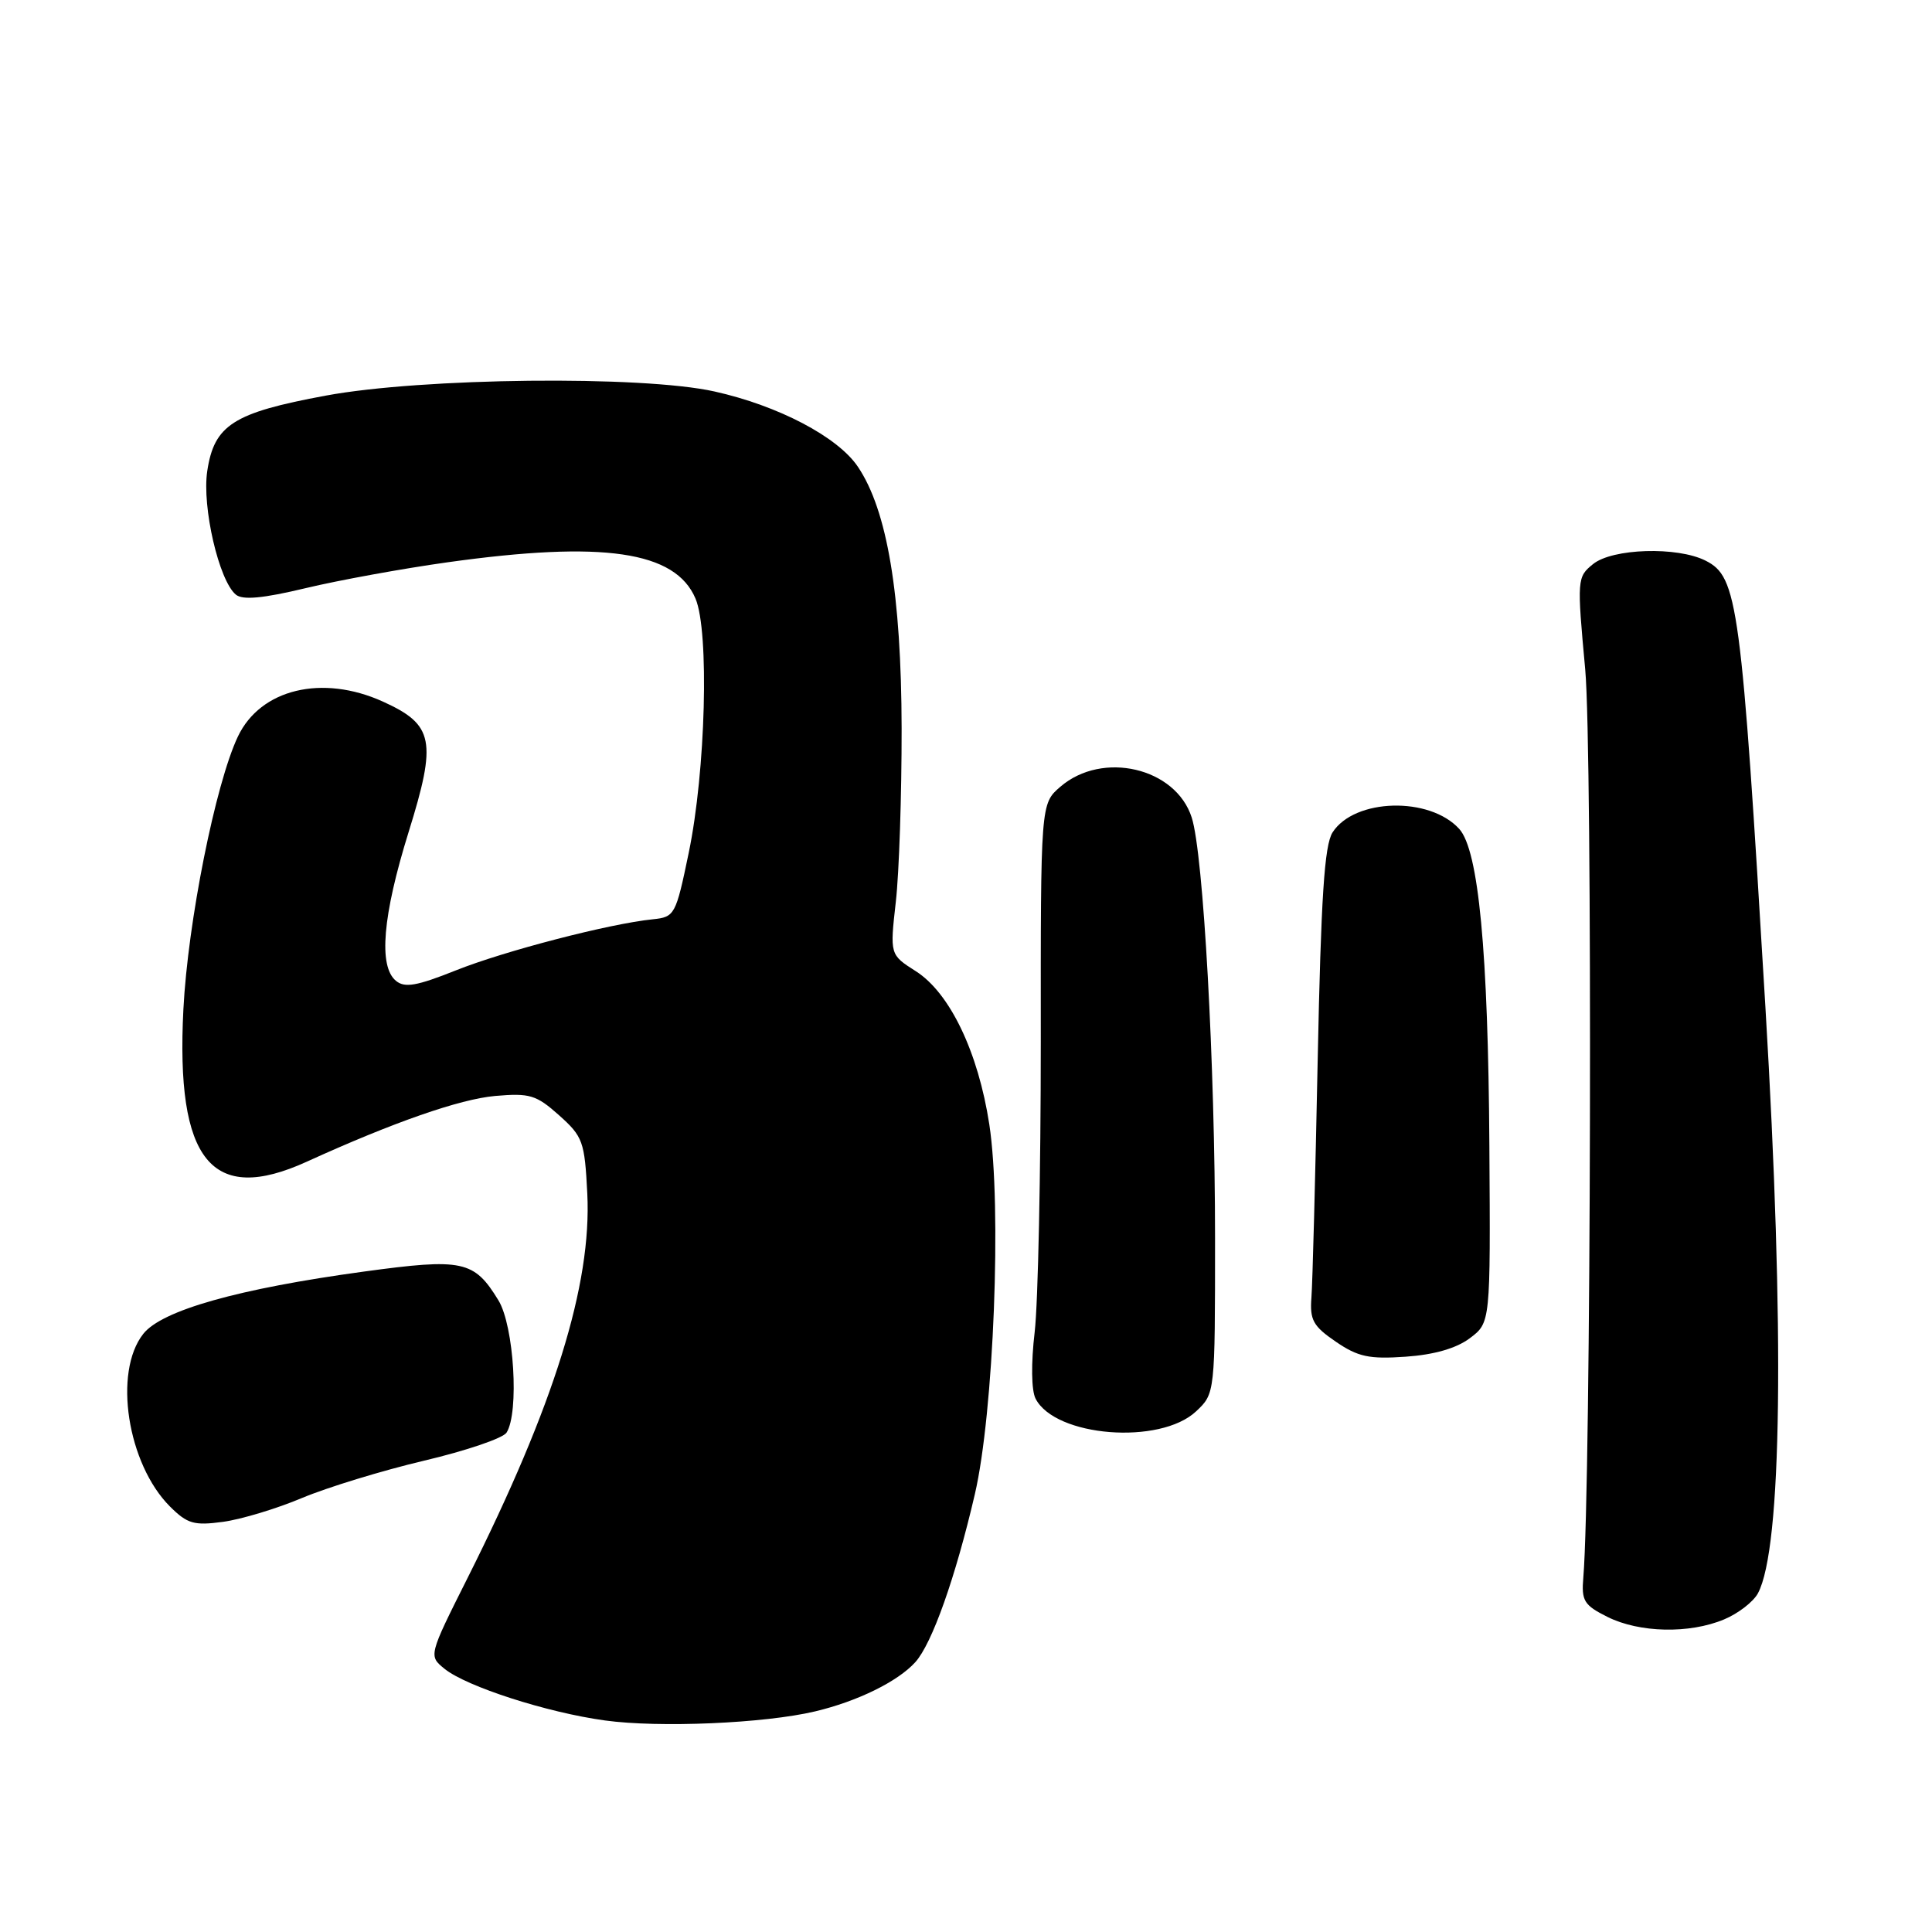 <?xml version="1.0" encoding="UTF-8" standalone="no"?>
<!DOCTYPE svg PUBLIC "-//W3C//DTD SVG 1.1//EN" "http://www.w3.org/Graphics/SVG/1.1/DTD/svg11.dtd" >
<svg xmlns="http://www.w3.org/2000/svg" xmlns:xlink="http://www.w3.org/1999/xlink" version="1.1" viewBox="0 0 256 256">
 <g >
 <path fill="currentColor"
d=" M 108.00 226.77 C 113.61 225.44 118.95 222.82 121.28 220.25 C 123.50 217.79 126.60 209.05 129.17 198.00 C 131.68 187.24 132.75 159.86 131.09 149.00 C 129.62 139.41 125.86 131.56 121.35 128.69 C 117.91 126.50 117.91 126.50 118.70 119.50 C 119.14 115.65 119.48 105.30 119.47 96.50 C 119.43 78.76 117.57 67.62 113.67 61.84 C 111.00 57.88 103.12 53.75 94.66 51.87 C 85.05 49.73 55.95 50.05 43.17 52.42 C 30.91 54.69 28.38 56.30 27.46 62.43 C 26.75 67.17 29.01 76.93 31.25 78.79 C 32.15 79.54 34.83 79.29 40.51 77.93 C 44.90 76.88 53.35 75.34 59.28 74.51 C 79.94 71.62 89.50 73.02 92.16 79.32 C 94.00 83.69 93.51 102.17 91.26 113.00 C 89.55 121.25 89.41 121.51 86.50 121.81 C 80.76 122.39 66.80 126.02 60.38 128.59 C 55.22 130.65 53.62 130.93 52.46 129.96 C 50.13 128.03 50.70 121.33 54.14 110.26 C 57.91 98.16 57.49 96.03 50.75 92.97 C 42.70 89.32 34.51 91.29 31.52 97.60 C 28.55 103.86 24.89 122.18 24.30 133.74 C 23.27 153.80 28.03 159.68 40.65 153.93 C 52.13 148.70 60.92 145.64 65.61 145.22 C 70.19 144.82 71.06 145.08 74.08 147.78 C 77.24 150.60 77.47 151.26 77.82 158.15 C 78.42 170.21 73.44 186.21 61.97 209.06 C 56.78 219.40 56.78 219.40 58.91 221.13 C 61.82 223.48 72.48 226.92 80.16 227.97 C 87.36 228.96 101.30 228.36 108.00 226.77 Z  M 228.45 214.58 C 230.31 213.81 232.34 212.24 232.94 211.11 C 236.12 205.17 236.49 176.40 233.93 133.50 C 230.72 79.83 230.27 76.45 226.00 74.29 C 222.24 72.39 213.64 72.66 211.08 74.75 C 208.97 76.46 208.95 76.76 210.05 88.71 C 211.03 99.37 210.82 196.87 209.80 209.00 C 209.53 212.12 209.88 212.69 213.00 214.25 C 217.23 216.36 223.85 216.51 228.45 214.58 Z  M 40.02 198.49 C 43.36 197.09 50.63 194.86 56.18 193.55 C 61.74 192.24 66.66 190.57 67.12 189.83 C 68.81 187.17 68.11 175.69 66.05 172.31 C 62.82 167.02 61.35 166.70 48.22 168.49 C 31.59 170.76 21.44 173.62 18.98 176.75 C 14.99 181.82 16.87 193.96 22.52 199.62 C 24.83 201.92 25.71 202.17 29.56 201.65 C 31.98 201.32 36.68 199.90 40.02 198.49 Z  M 158.49 187.01 C 161.00 184.65 161.00 184.65 161.00 164.06 C 161.00 141.02 159.46 113.15 157.91 108.33 C 155.80 101.72 146.08 99.44 140.50 104.25 C 137.89 106.50 137.89 106.50 137.91 138.00 C 137.91 155.32 137.55 172.65 137.10 176.50 C 136.61 180.66 136.66 184.24 137.22 185.33 C 139.82 190.40 153.71 191.50 158.49 187.01 Z  M 194.76 177.32 C 197.50 175.26 197.50 175.26 197.35 151.88 C 197.19 126.00 195.92 112.68 193.36 109.84 C 189.43 105.51 179.47 105.78 176.57 110.30 C 175.49 112.00 175.04 118.90 174.60 140.50 C 174.29 155.90 173.92 170.05 173.77 171.94 C 173.54 174.90 174.00 175.73 177.00 177.78 C 179.94 179.79 181.42 180.11 186.26 179.77 C 190.03 179.51 192.98 178.66 194.76 177.32 Z "/>
</g>
</svg>